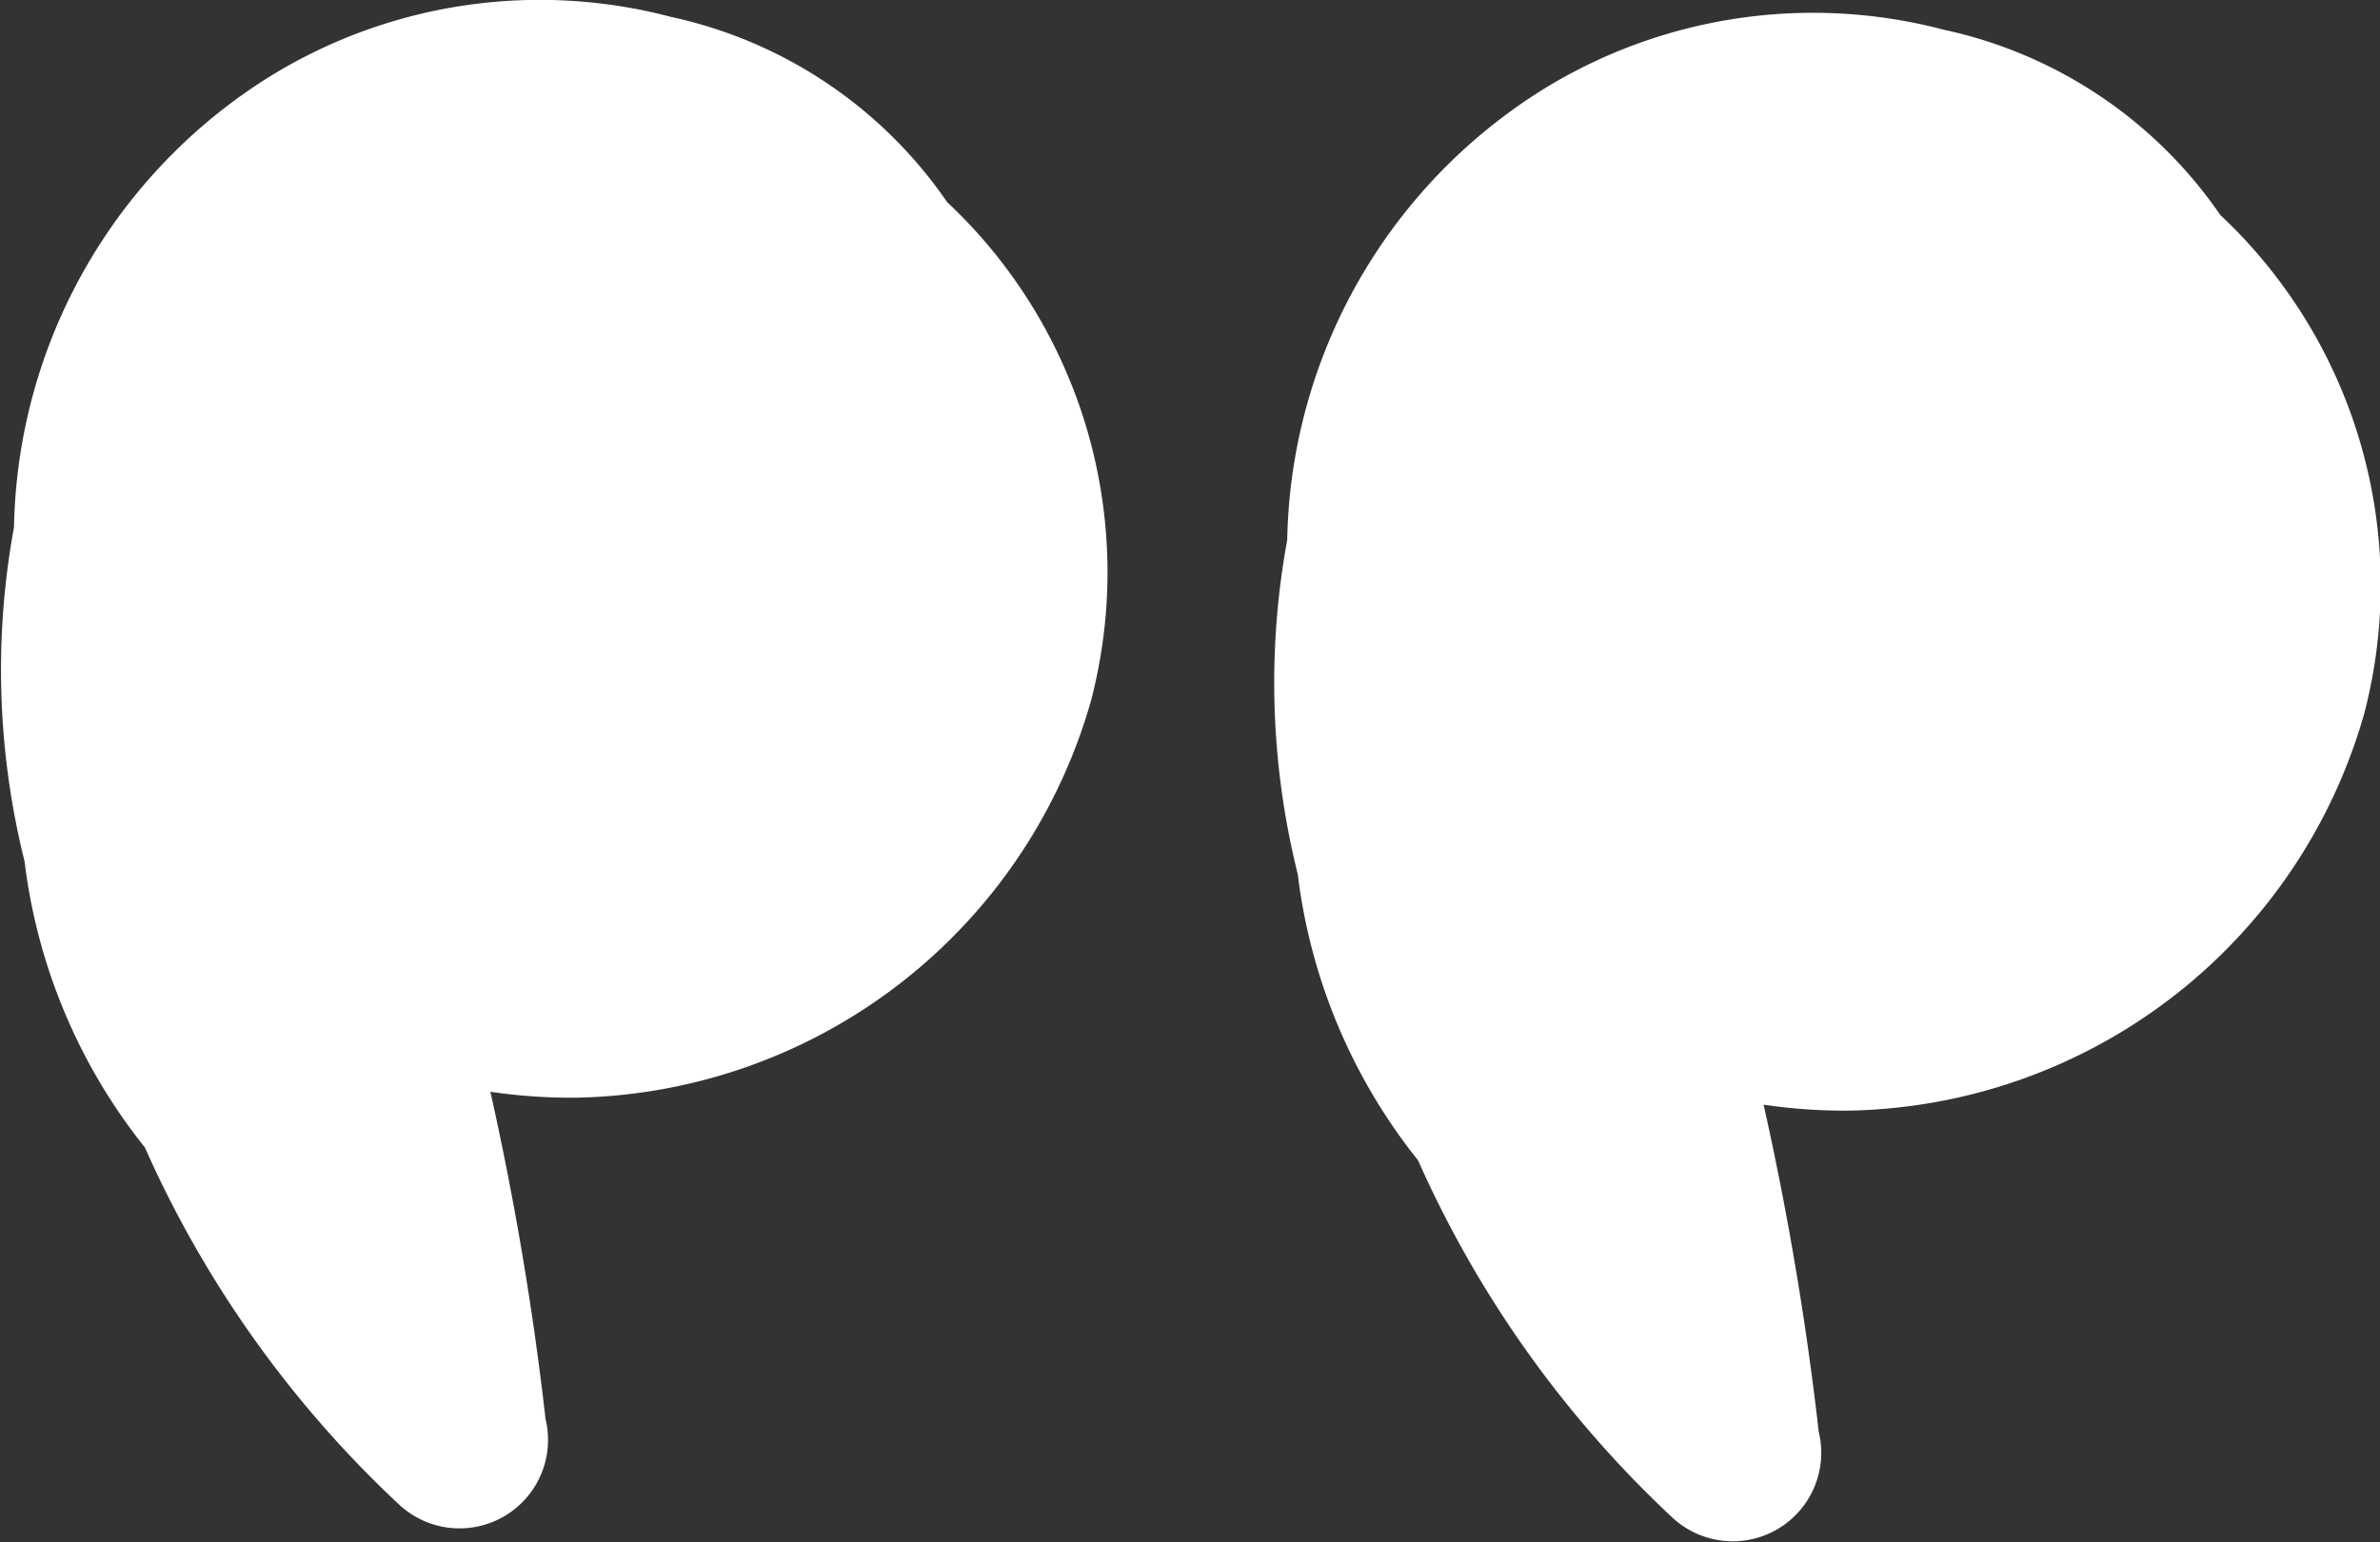 <svg id="Groupe_1247" data-name="Groupe 1247" xmlns="http://www.w3.org/2000/svg" width="22.097" height="14.319" viewBox="0 0 22.097 14.319">
  <rect x="0" y="0" width="22.097" height="14.319" fill="#333333" stroke="none"/>
  <path id="Tracé_246" data-name="Tracé 246" d="M204.154,410.353a5.04,5.04,0,0,1,2.4-4.2,4.771,4.771,0,0,1,3.7-.538,4.177,4.177,0,0,1,2.563,1.719,4.713,4.713,0,0,1,1.336,4.632,5.069,5.069,0,0,1-4.776,3.685,5.151,5.151,0,0,1-.8-.055,28.746,28.746,0,0,1,.512,3.038.822.822,0,0,1-1.362.793,10.2,10.2,0,0,1-2.358-3.314,5.274,5.274,0,0,1-1.117-2.657A7.339,7.339,0,0,1,204.154,410.353Z" transform="translate(-192.203 -405.338)" fill="#fff"/>
  <path id="Tracé_247" data-name="Tracé 247" d="M378.954,408.58a5.04,5.04,0,0,1,2.4-4.2,4.772,4.772,0,0,1,3.7-.538,4.177,4.177,0,0,1,2.563,1.719,4.713,4.713,0,0,1,1.336,4.632,5.069,5.069,0,0,1-4.776,3.685,5.155,5.155,0,0,1-.8-.055,28.763,28.763,0,0,1,.512,3.038.822.822,0,0,1-1.362.793,10.2,10.2,0,0,1-2.358-3.314,5.273,5.273,0,0,1-1.117-2.657A7.34,7.34,0,0,1,378.954,408.58Z" transform="translate(-378.824 -403.685)" fill="#fff"/>
</svg>
